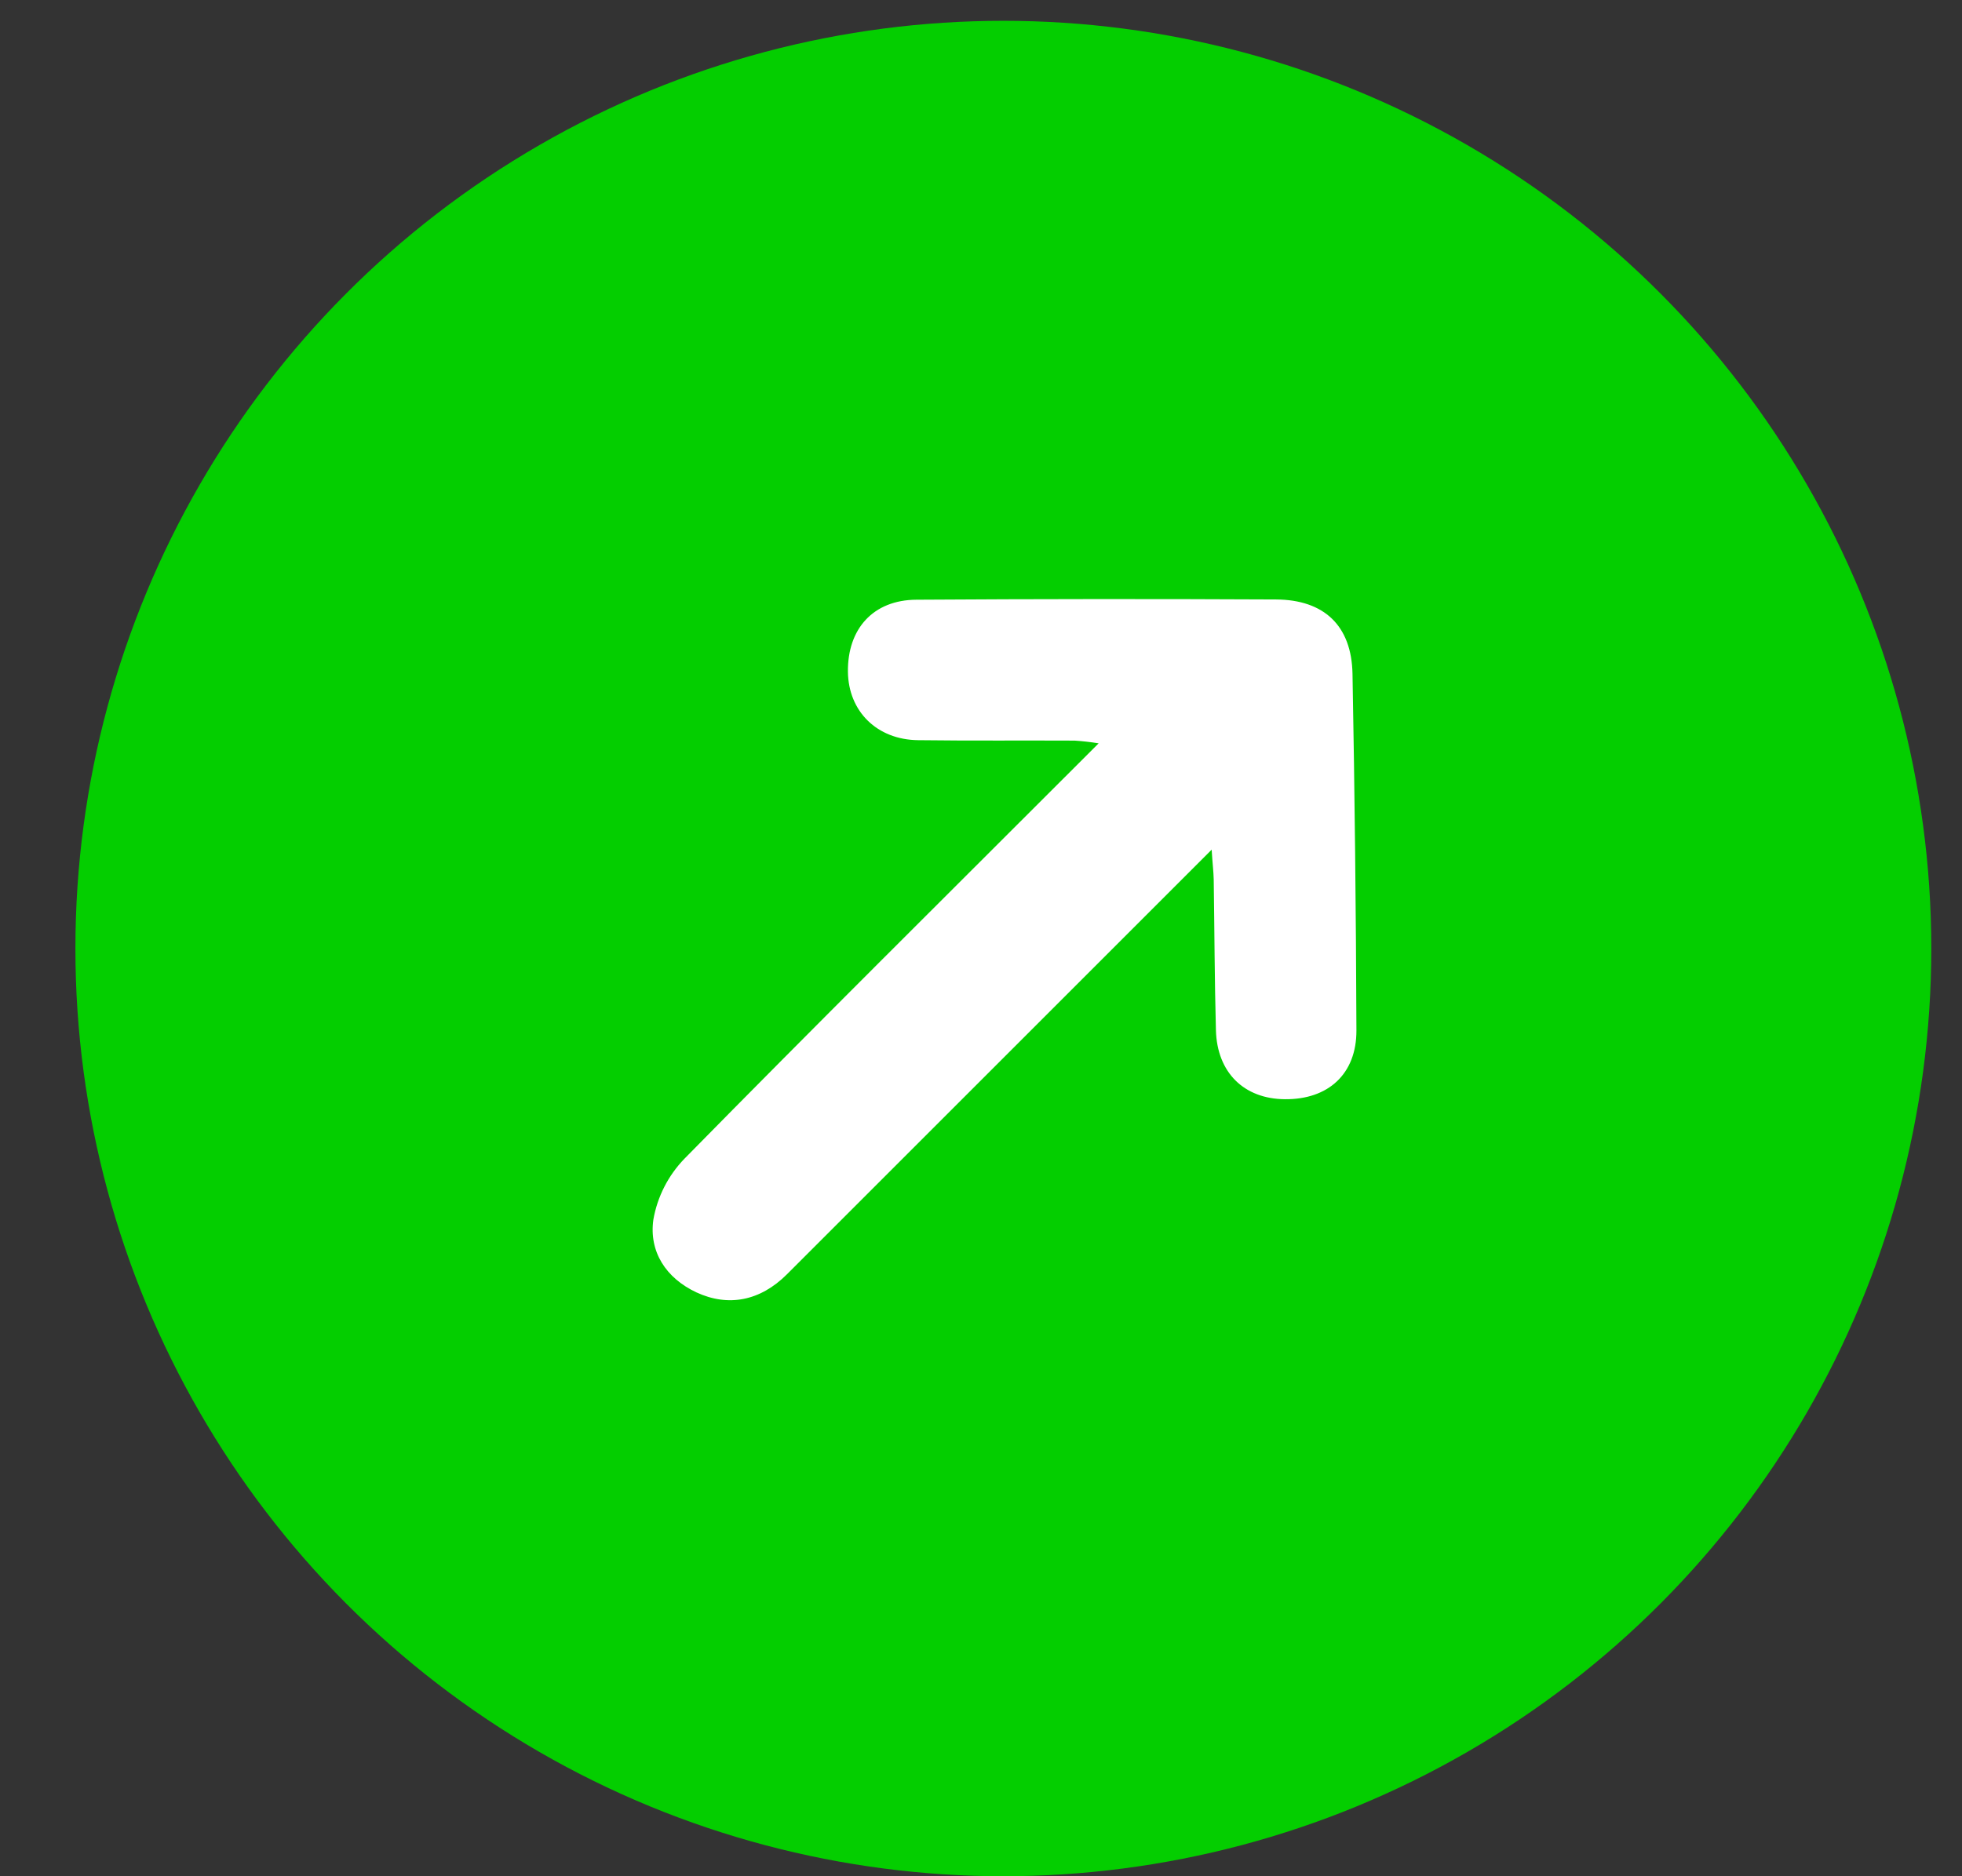 <svg width="23" height="22" viewBox="0 0 23 22" fill="none" xmlns="http://www.w3.org/2000/svg">
<rect x="0" y="0" width="23" height="22" fill="#333333" stroke="none"/>
<circle cx="11.762" cy="11.122" r="10.878" fill="#04CE00"/>
<path d="M14.204 9.963L13.912 10.255C12.35 11.817 10.788 13.379 9.226 14.941C8.91 15.257 8.536 15.326 8.164 15.154C7.804 14.985 7.607 14.675 7.659 14.302C7.706 14.031 7.834 13.782 8.025 13.585C9.536 12.047 11.066 10.529 12.59 9.005L12.879 8.716C12.785 8.701 12.691 8.69 12.597 8.684C11.986 8.681 11.374 8.687 10.764 8.679C10.28 8.674 9.946 8.341 9.94 7.878C9.934 7.374 10.236 7.035 10.742 7.032C12.148 7.023 13.553 7.022 14.957 7.029C15.525 7.032 15.844 7.339 15.855 7.9C15.881 9.294 15.896 10.688 15.901 12.082C15.903 12.593 15.57 12.894 15.062 12.889C14.583 12.885 14.268 12.577 14.254 12.081C14.238 11.492 14.237 10.902 14.228 10.312C14.226 10.219 14.214 10.128 14.204 9.963Z" fill="white"/>
</svg>

